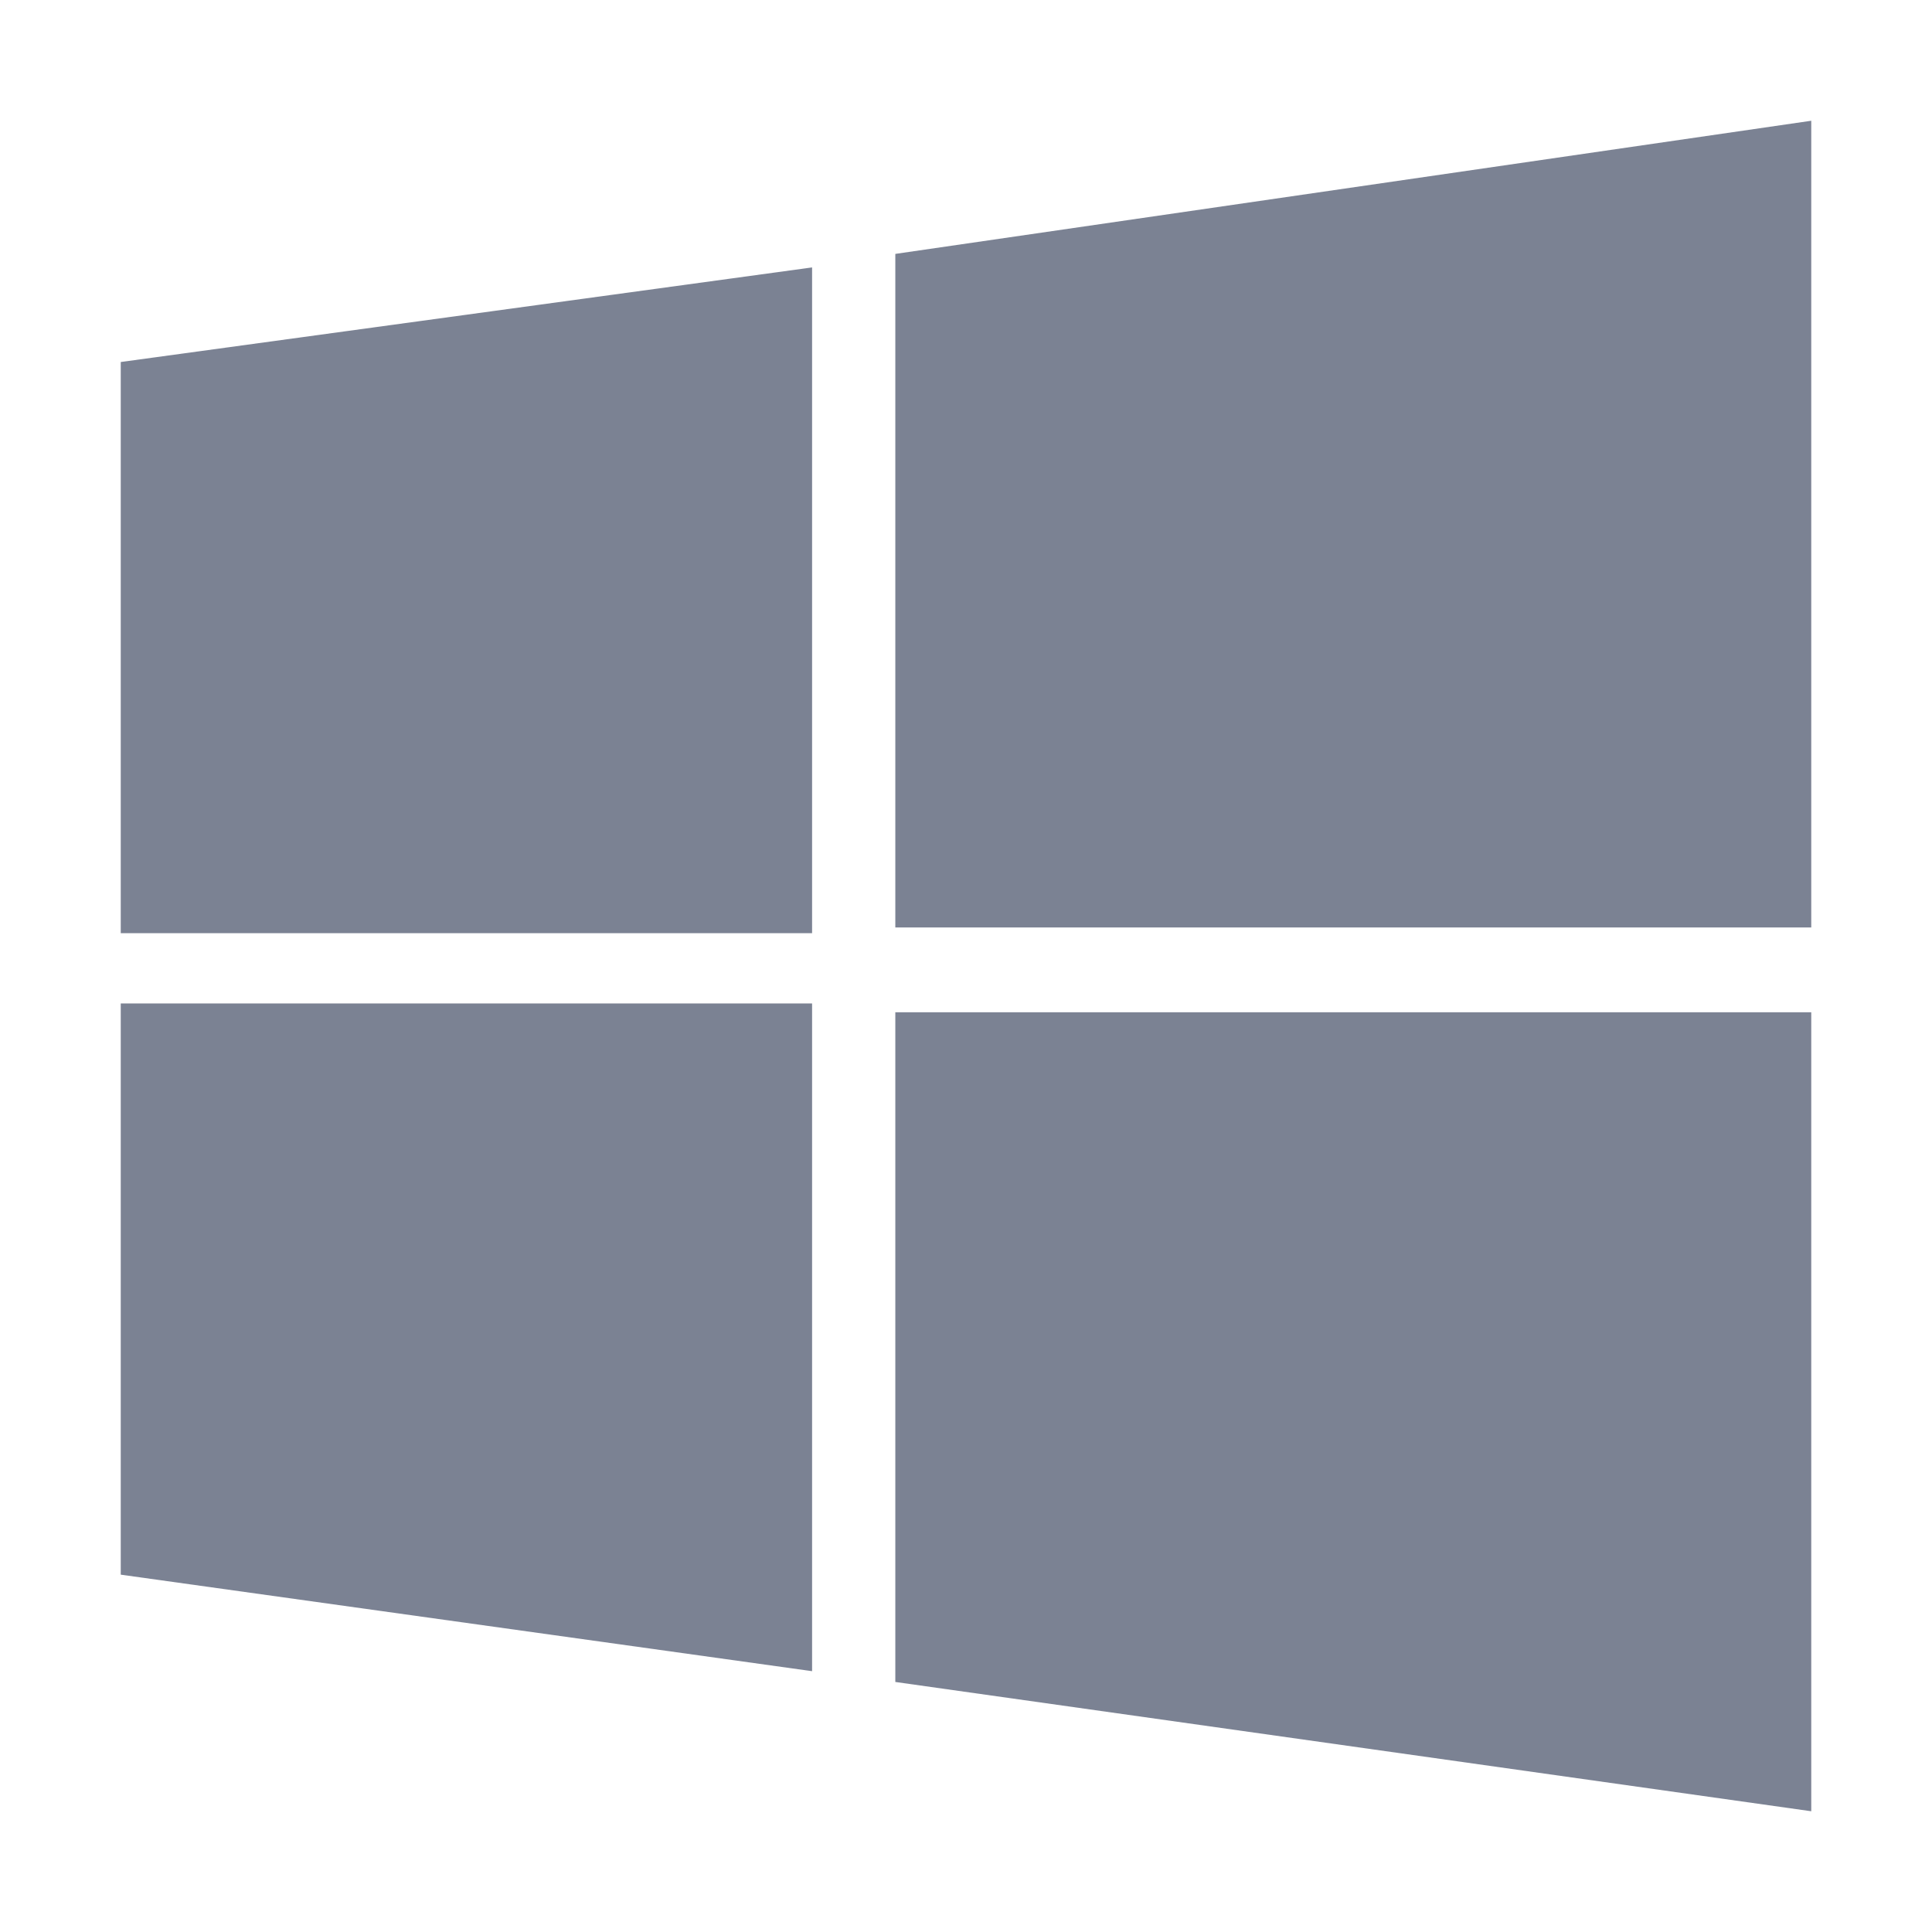 <svg width="24" height="24" viewBox="0 0 24 24" fill="none" xmlns="http://www.w3.org/2000/svg">
<path d="M1.5 4.497L10.088 3.322V11.592H1.5M11.122 3.154L22.5 1.5V11.521H11.122M1.5 12.465H10.088V20.76L1.5 19.561M11.122 12.575H22.5V22.5L11.122 20.894" fill="#7B8293"/>
</svg>
